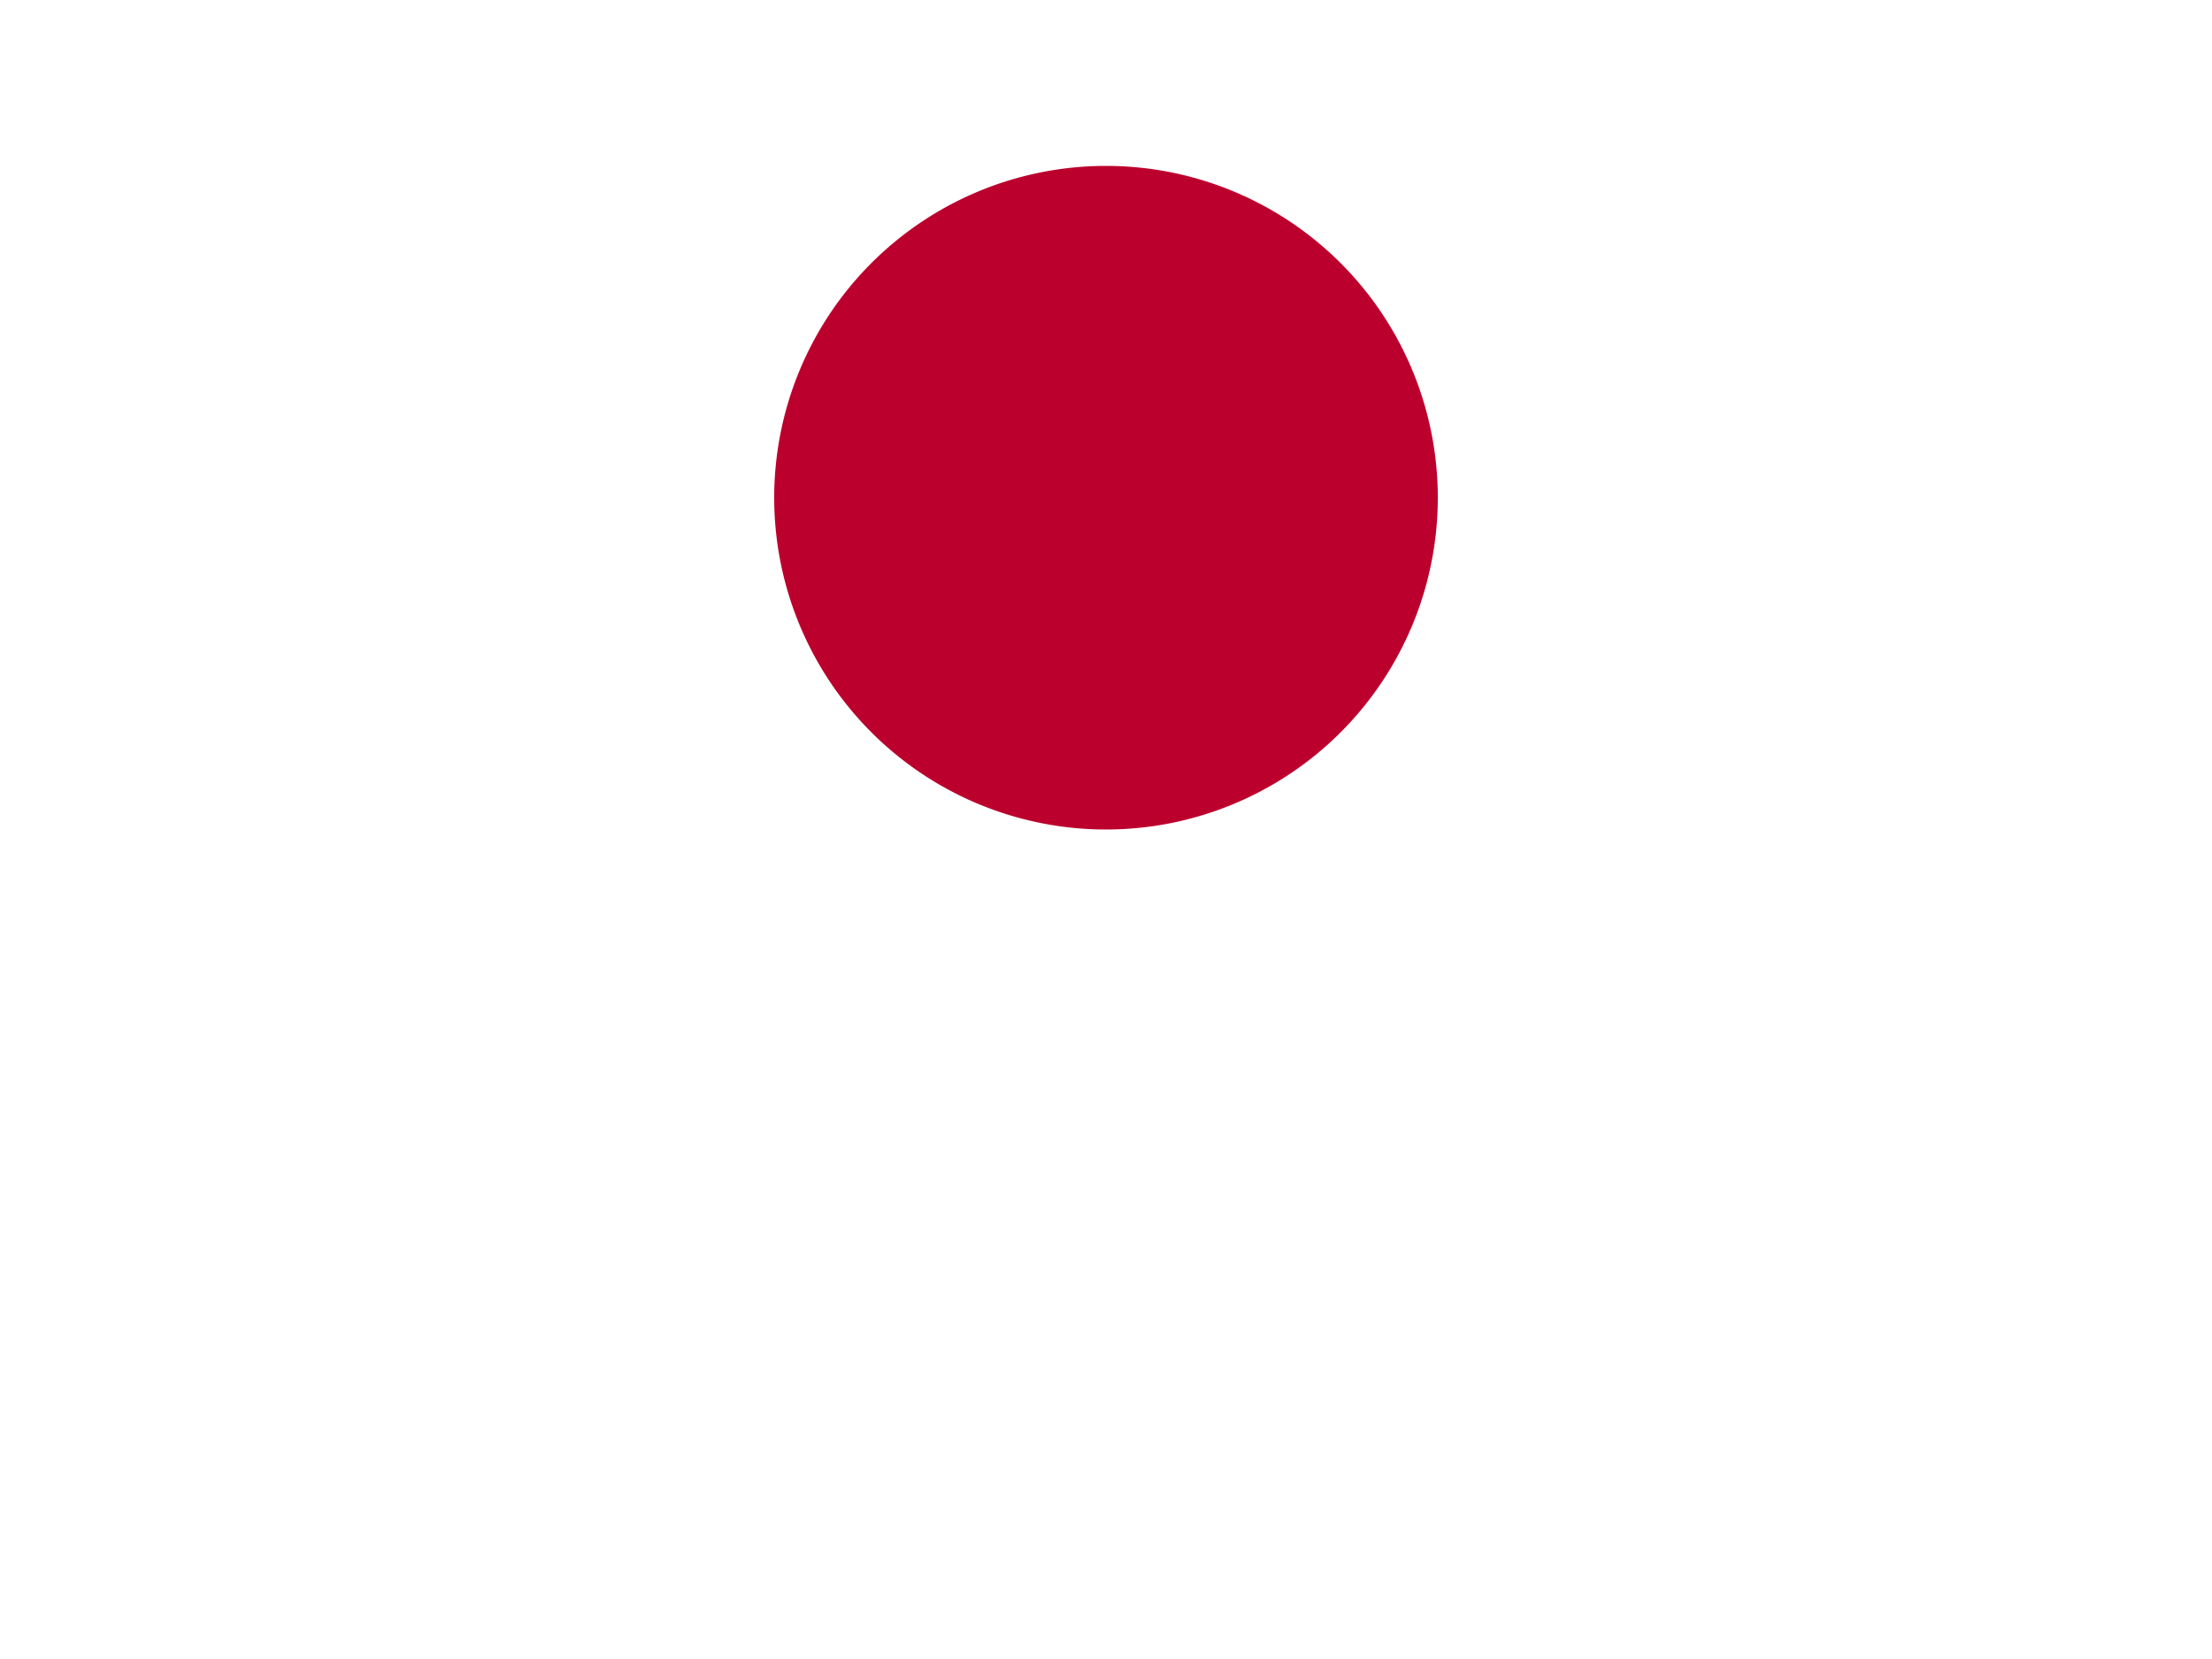 <svg xmlns="http://www.w3.org/2000/svg" viewBox="0 0 640 480">
  <g fill-rule="evenodd">
    <path fill="#ffffff" d="M0 0h640v480H0z"/>
    <path fill="#bc002d" d="M320 240a96 96 0 1 0 0-192 96 96 0 0 0 0 192z"/>
  </g>
</svg>
